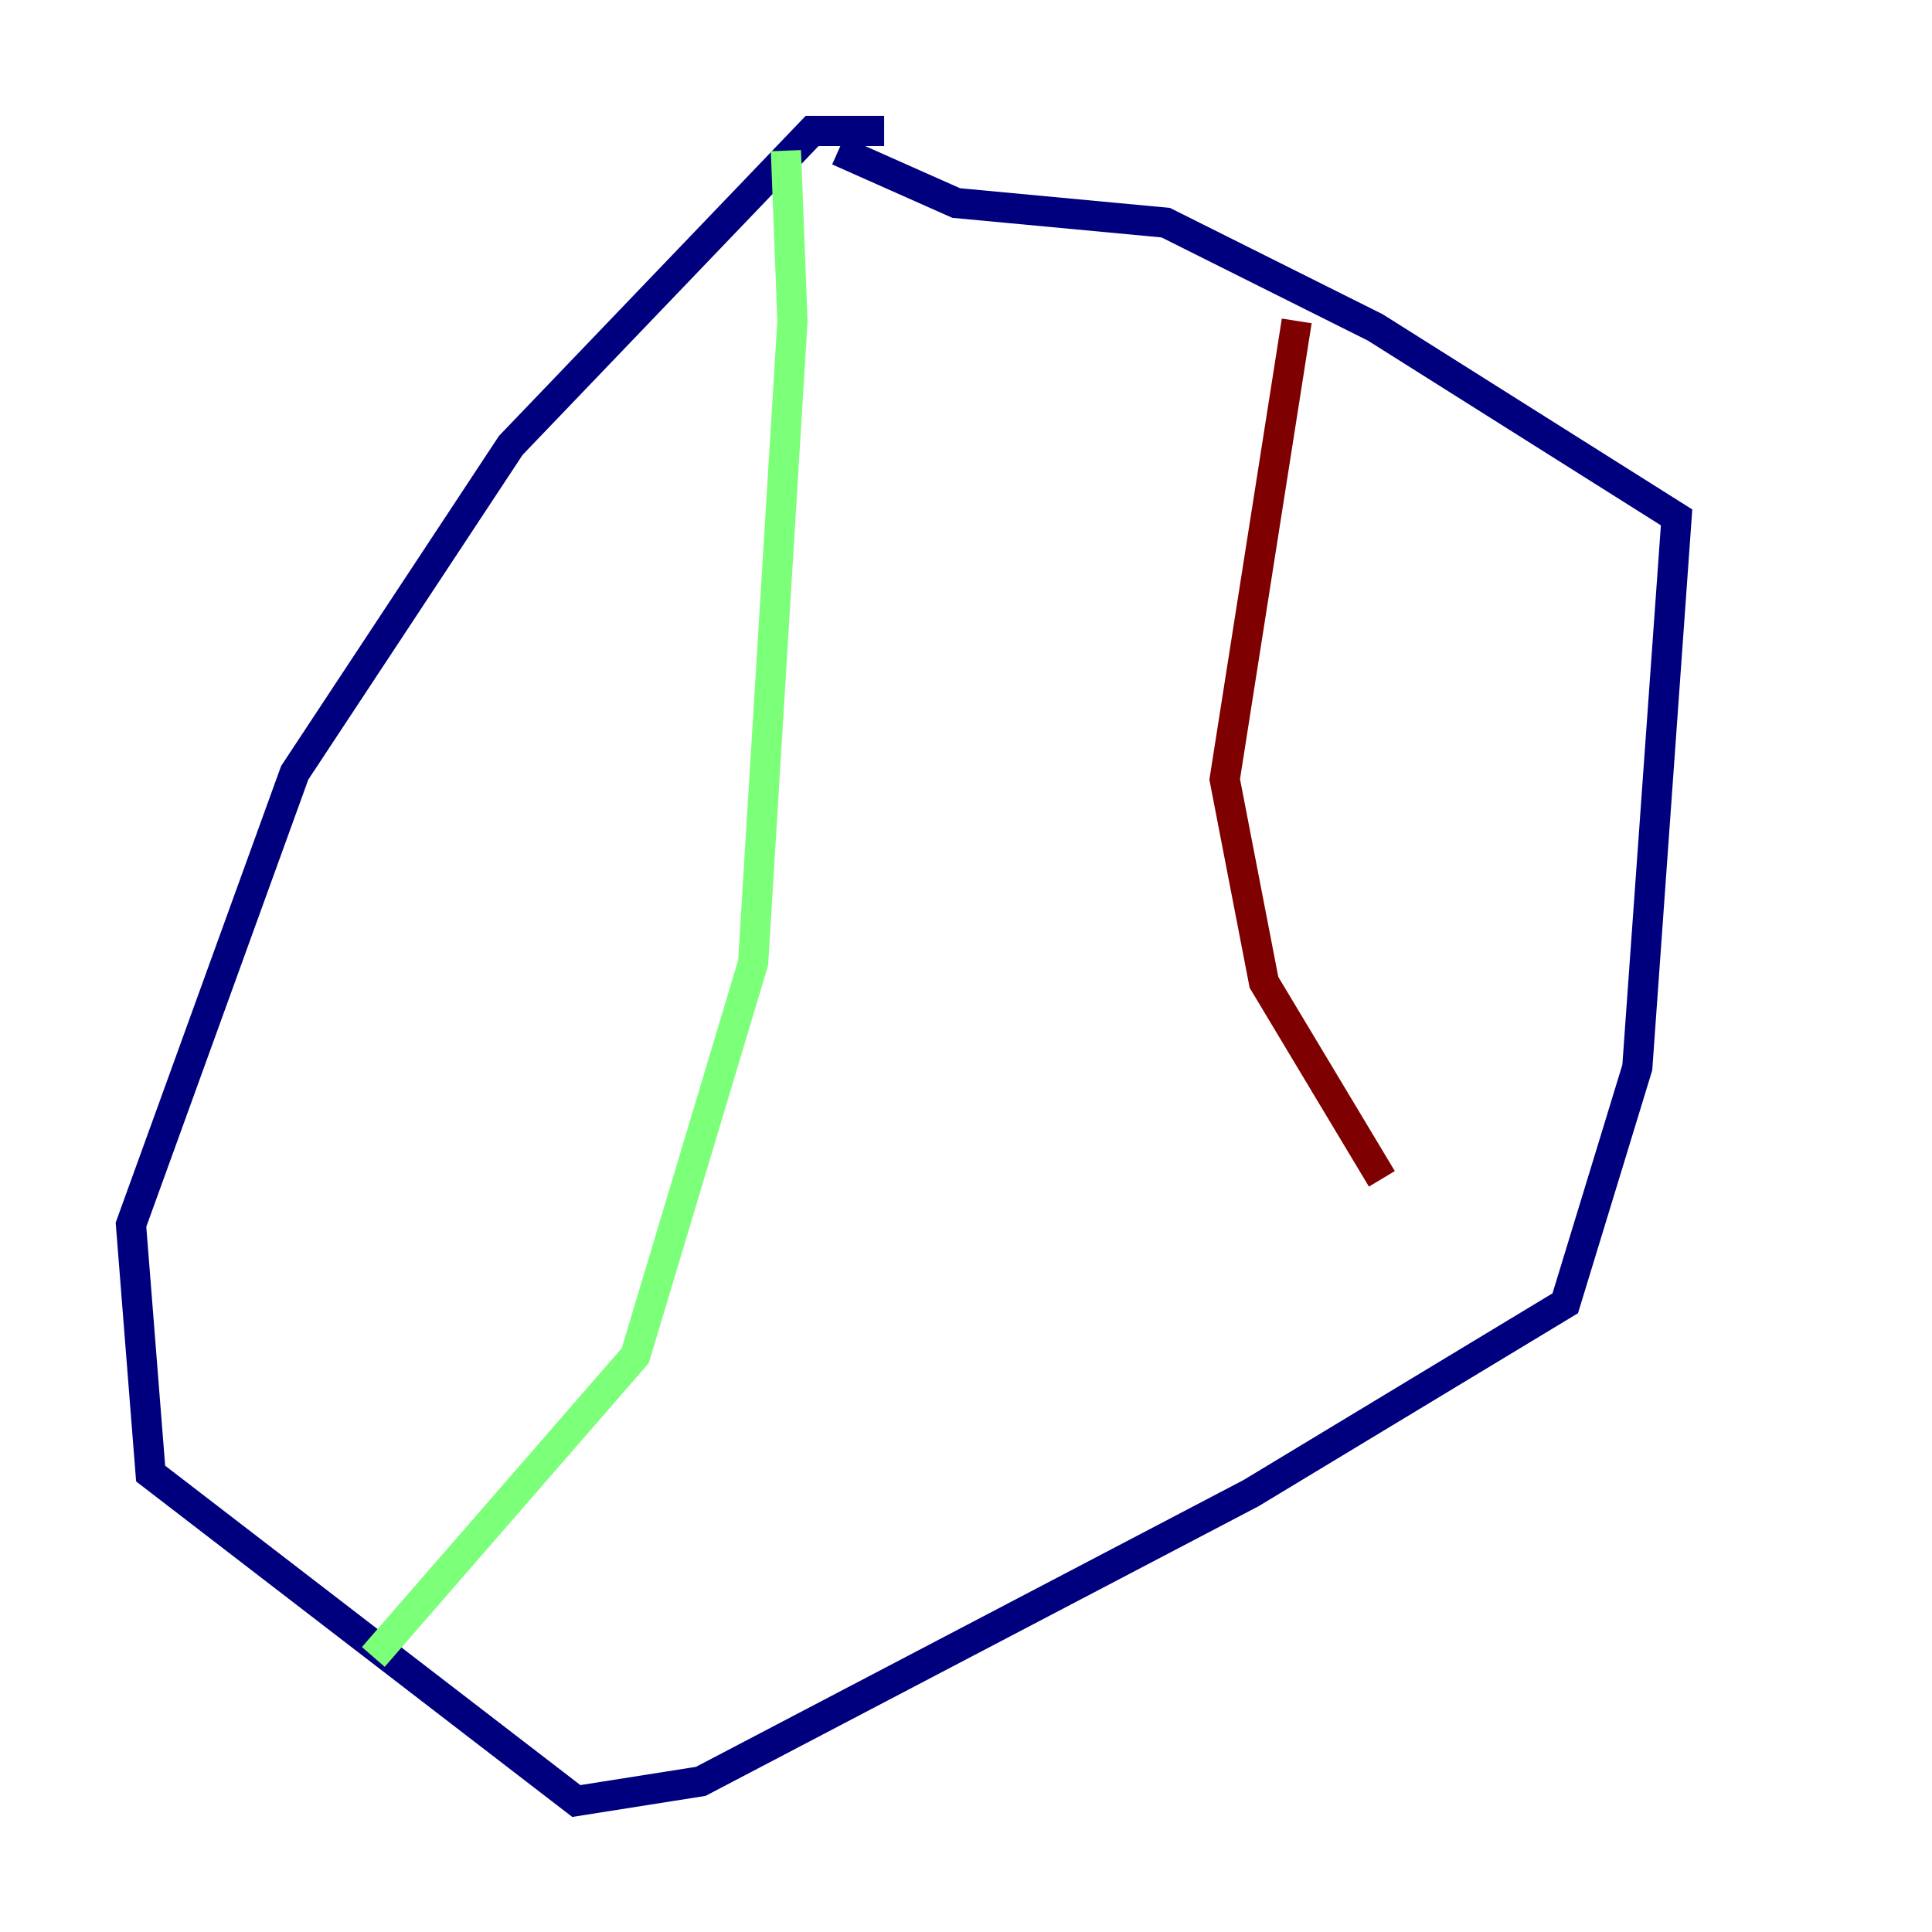 <?xml version="1.0" encoding="utf-8" ?>
<svg baseProfile="tiny" height="128" version="1.2" viewBox="0,0,128,128" width="128" xmlns="http://www.w3.org/2000/svg" xmlns:ev="http://www.w3.org/2001/xml-events" xmlns:xlink="http://www.w3.org/1999/xlink"><defs /><polyline fill="none" points="58.576,8.678 53.803,8.678 33.844,29.505 19.525,51.2 8.678,81.139 9.98,97.627 38.183,119.322 46.427,118.02 82.875,98.929 103.702,86.346 108.475,70.725 111.078,34.278 91.119,21.695 77.234,14.752 63.349,13.451 55.539,9.98" stroke="#00007f" stroke-width="2" /><polyline fill="none" points="52.068,9.98 52.502,21.261 49.898,63.783 42.088,89.817 24.732,109.776" stroke="#7cff79" stroke-width="2" /><polyline fill="none" points="85.912,21.261 81.139,51.634 83.742,65.085 91.552,78.102" stroke="#7f0000" stroke-width="2" /></svg>
